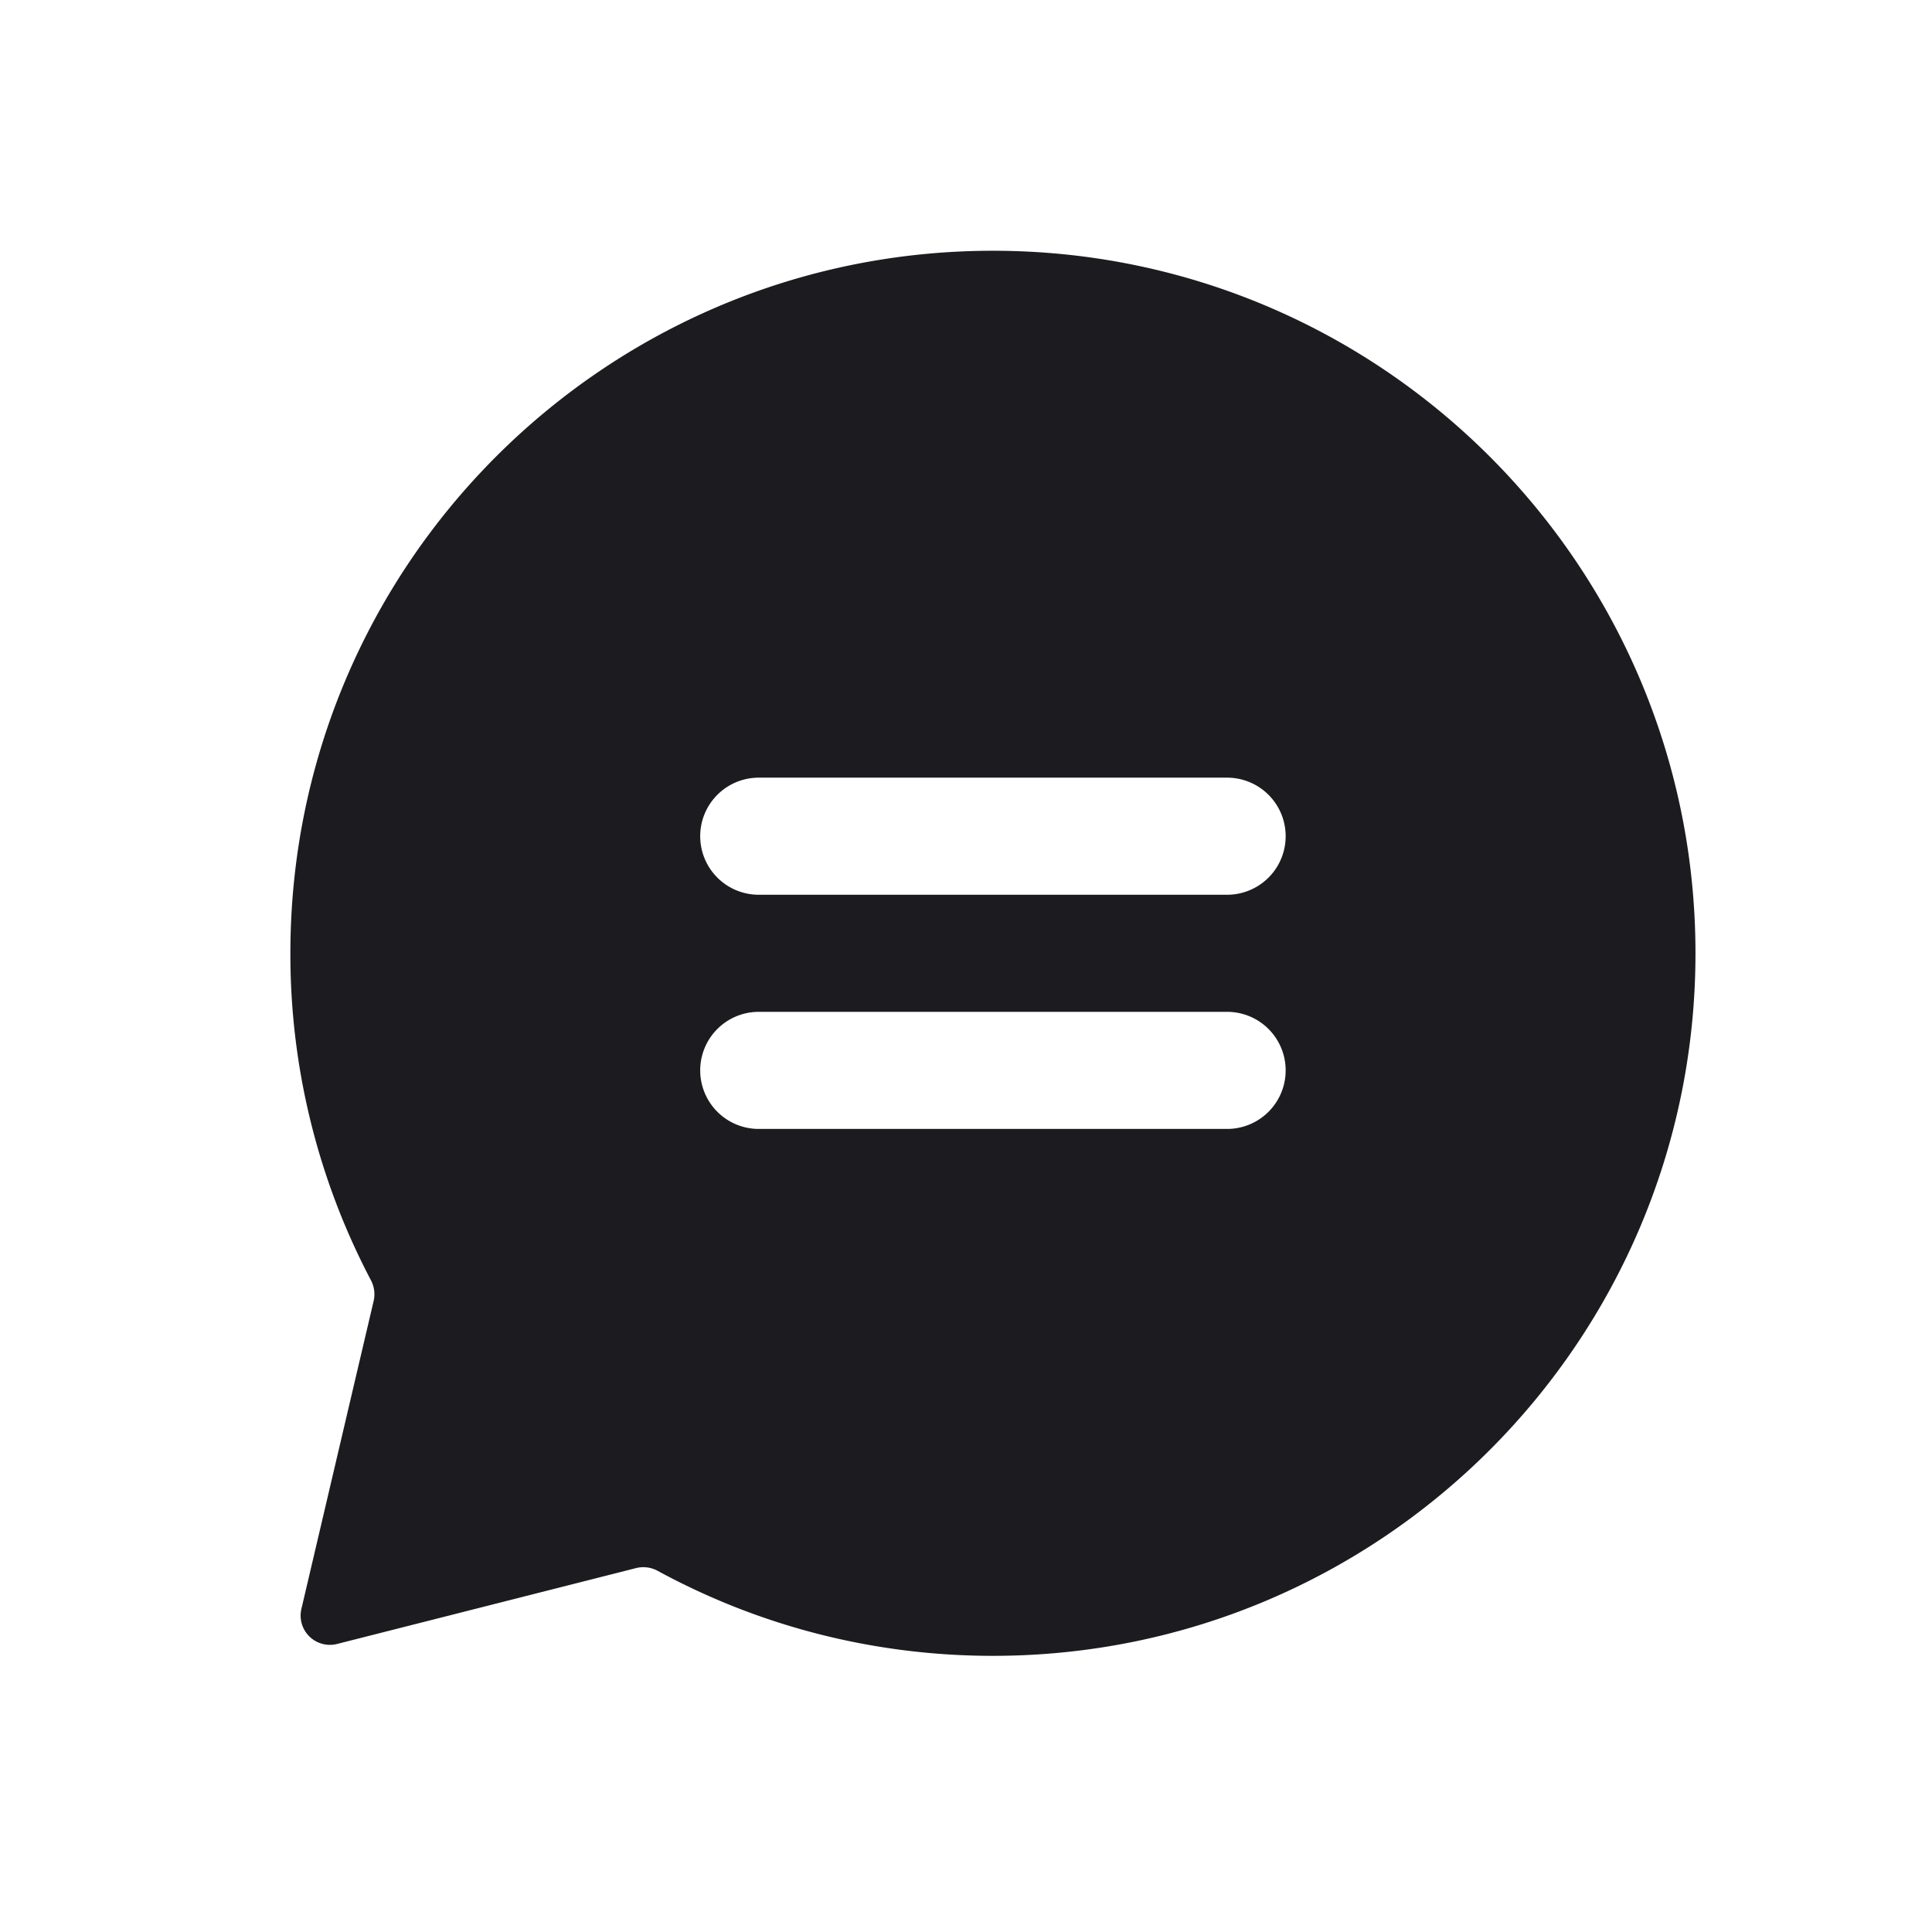 <svg width="33" height="33" fill="none" xmlns="http://www.w3.org/2000/svg"><path fill-rule="evenodd" clip-rule="evenodd" d="M28.96 16.283c0 6.627-5.373 12-12 12-2.073 0-4.024-.526-5.725-1.451a.511.511 0 0 0-.37-.048L5.758 28.08a.5.5 0 0 1-.61-.598l1.234-5.26a.512.512 0 0 0-.047-.356 11.948 11.948 0 0 1-1.375-5.583c0-6.628 5.372-12 12-12 6.627 0 12 5.372 12 12Zm-17-2a1 1 0 0 1 1-1h8a1 1 0 0 1 0 2h-8a1 1 0 0 1-1-1Zm0 4a1 1 0 0 1 1-1h8a1 1 0 0 1 0 2h-8a1 1 0 0 1-1-1Z" fill="#1C1B1F"/></svg>